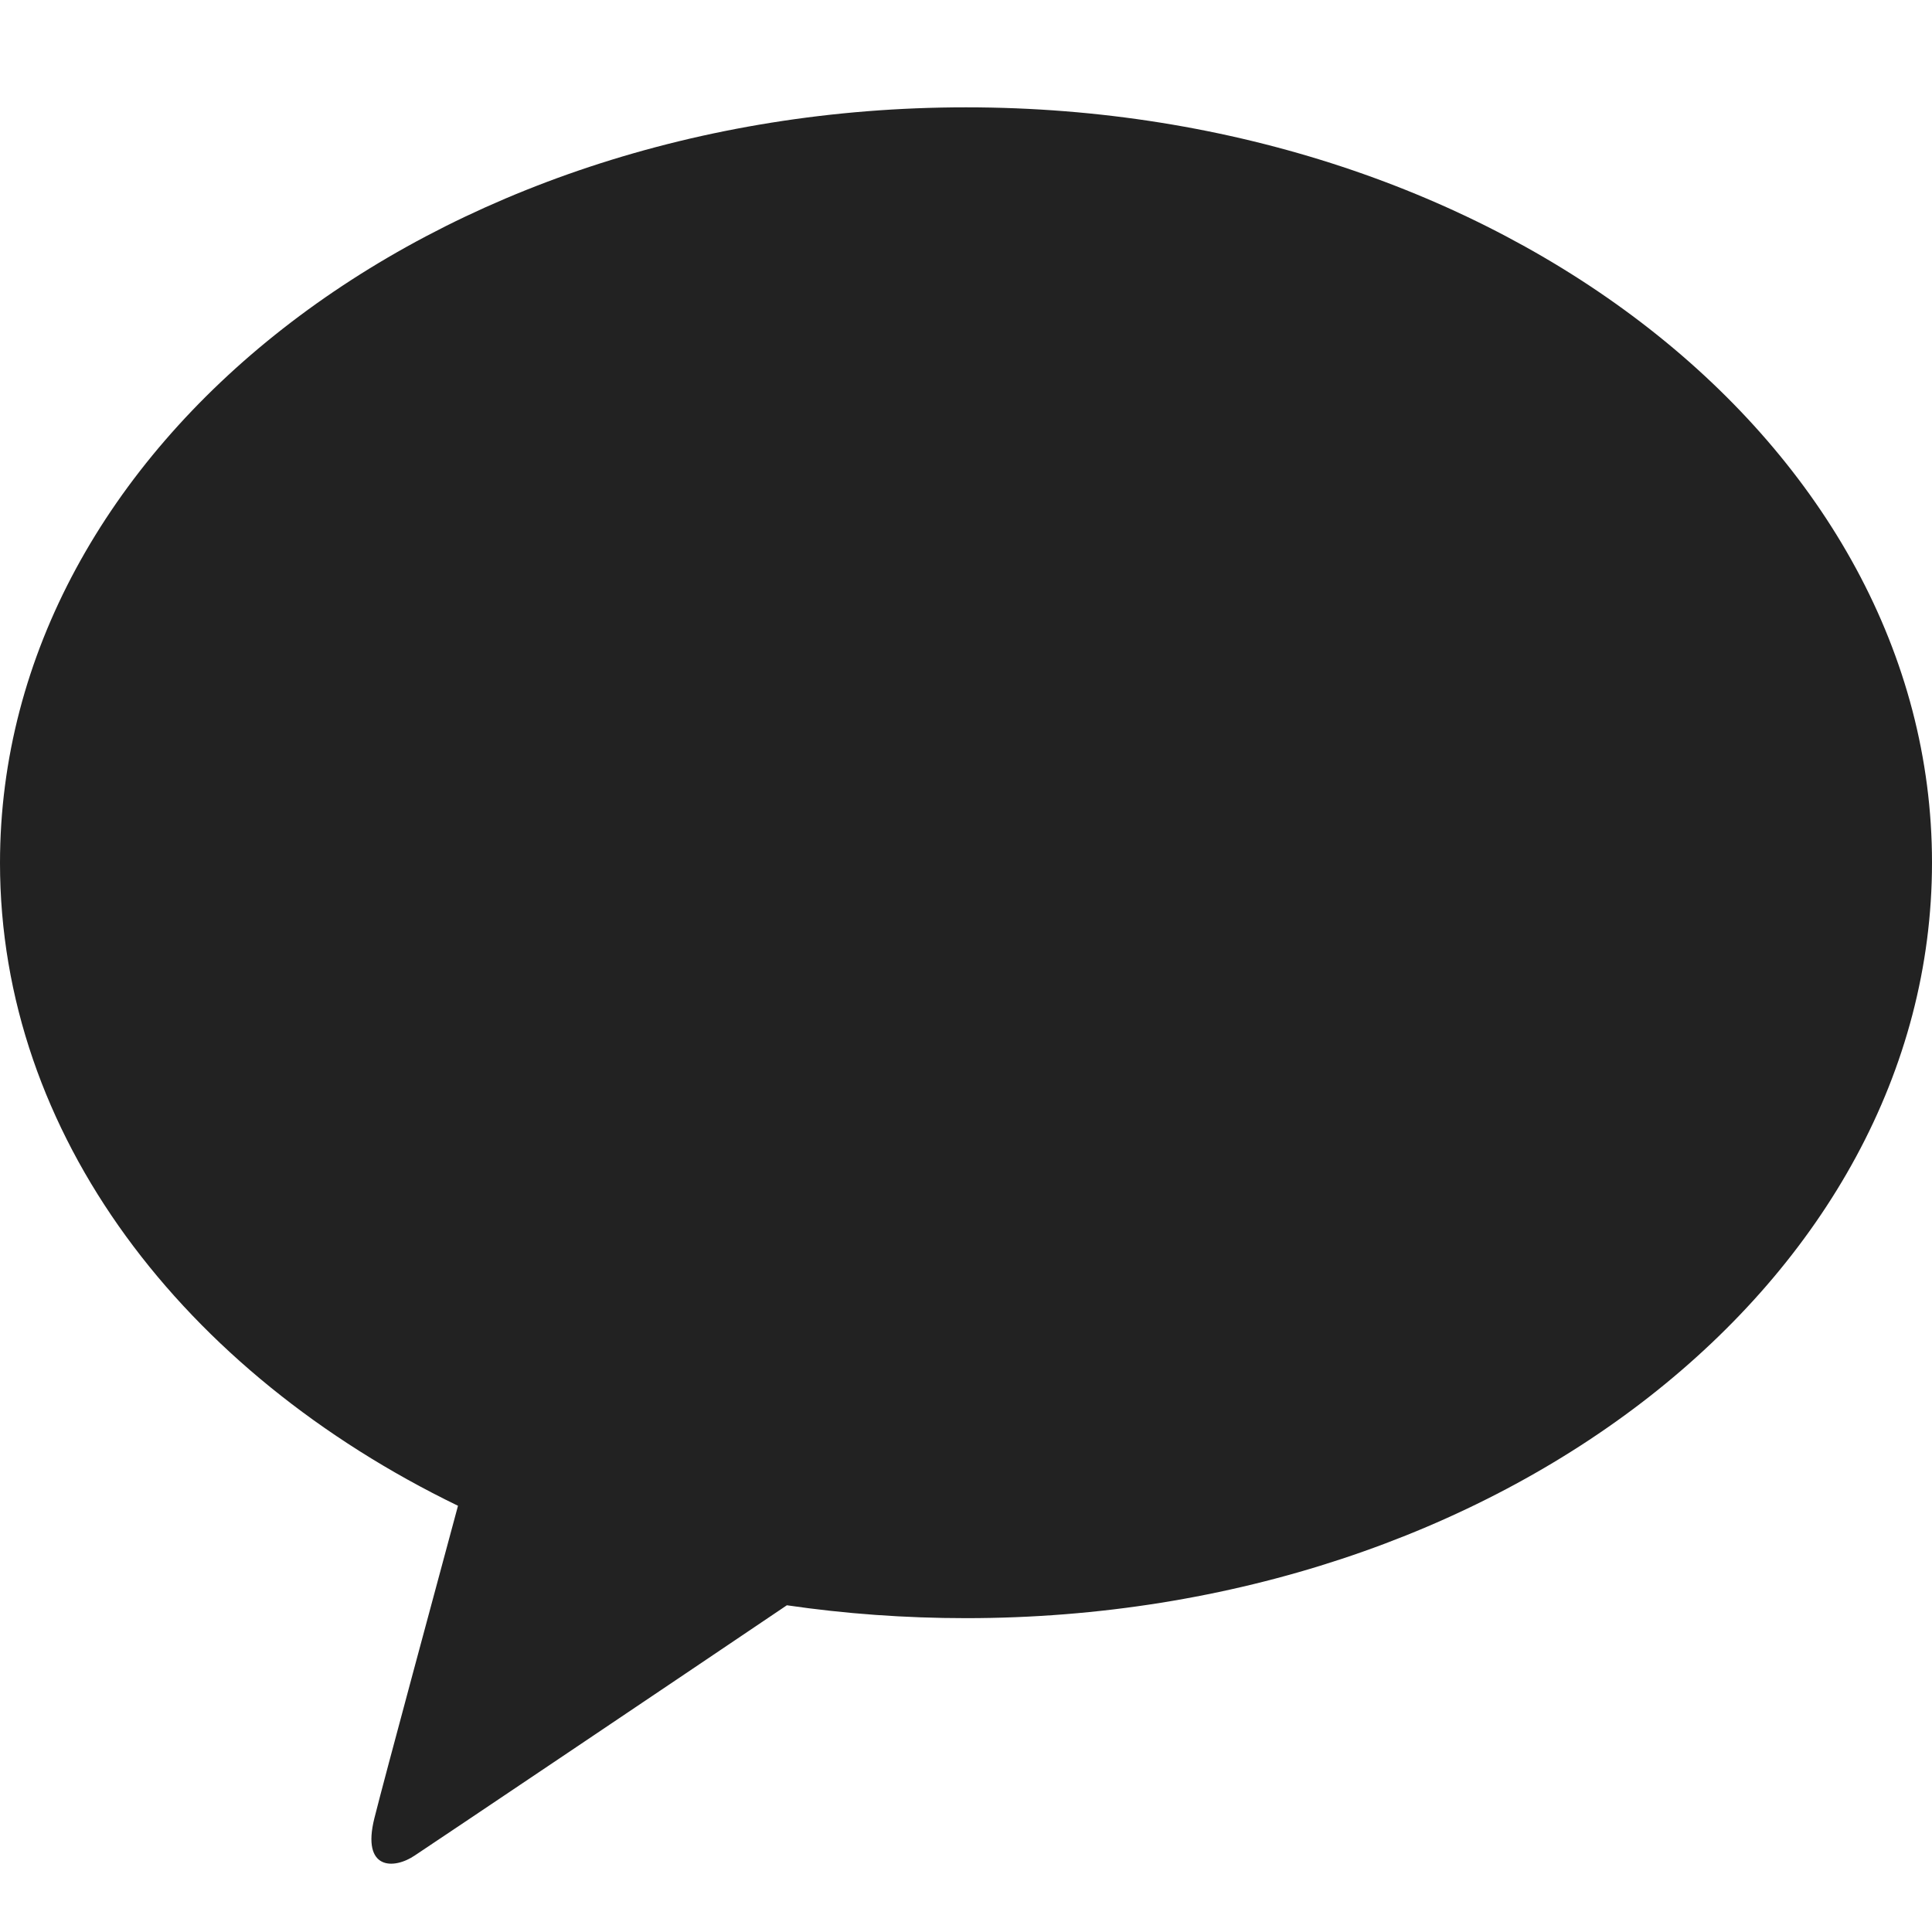 <svg width="18" height="18" viewBox="0 0 18 18" fill="none" xmlns="http://www.w3.org/2000/svg">
<g id="Icon_kakao">
<path id="Vector" d="M9 1C4.029 1 0 4.151 0 8.04C0 10.569 1.707 12.788 4.267 14.029C4.08 14.726 3.586 16.548 3.488 16.94C3.367 17.424 3.67 17.42 3.866 17.286C4.02 17.185 6.333 15.63 7.331 14.956C7.872 15.035 8.431 15.076 9 15.076C13.971 15.076 18 11.925 18 8.036C18 4.151 13.971 1 9 1Z" fill="#222222"/>
</g>
</svg>
